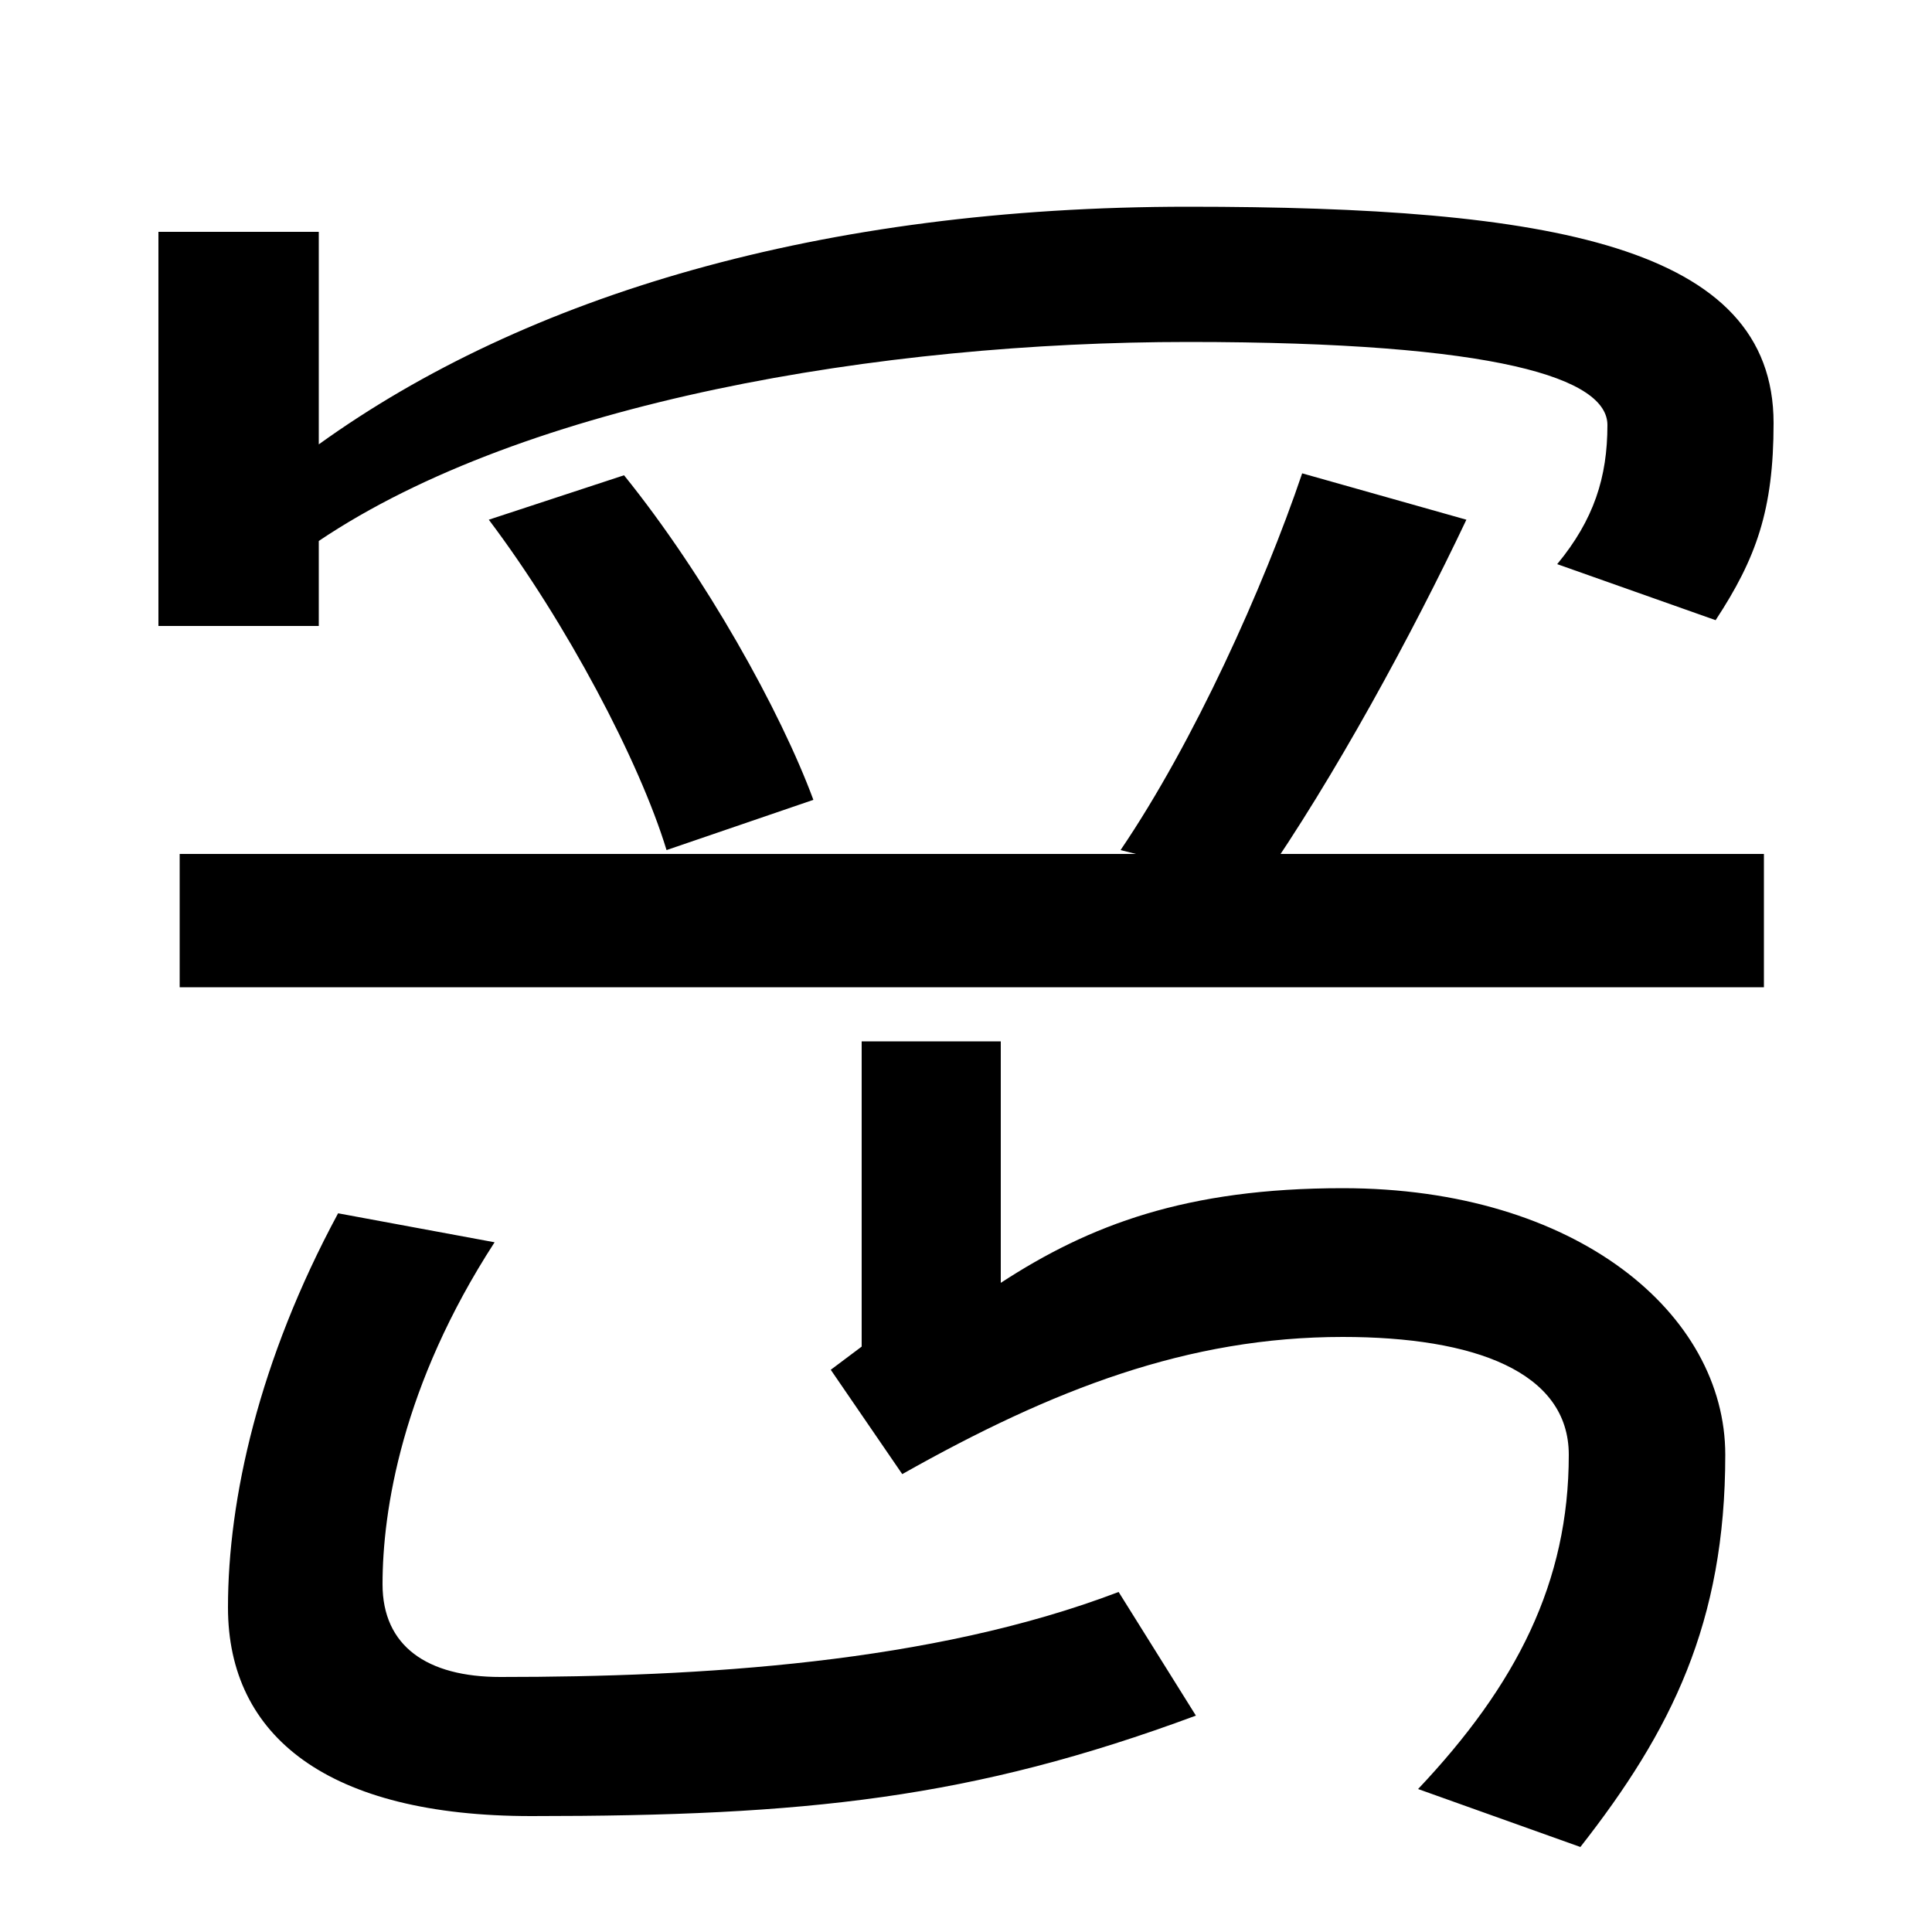 <svg xmlns="http://www.w3.org/2000/svg" width="1000" height="1000"><path d="M82 556H165V600C272 672 456 703 615 703C776 703 832 684 832 660C832 633 825 611 806 588L888 559C909 591 918 616 918 661C918 753 802 773 615 773C425 773 272 727 165 650V760H82ZM93 369H913V438H93ZM345 440 421 466C404 512 365 582 323 634L253 611C293 558 331 486 345 440ZM652 422C691 478 731 552 759 611L674 635C654 576 618 496 580 440ZM818 -76C865 -16 893 40 893 127C893 200 816 265 695 265C614 265 564 246 518 216V341H446V183L430 171L467 117C545 161 615 188 695 188C763 188 812 170 812 127C812 61 785 8 734 -46ZM275 -60C417 -60 503 -51 619 -8L579 56C482 19 362 12 259 12C221 12 198 28 198 60C198 98 208 163 256 237L175 252C134 176 118 104 118 48C118 -19 170 -60 275 -60Z" transform="translate(0, 880) scale(1,-1)" /></svg>